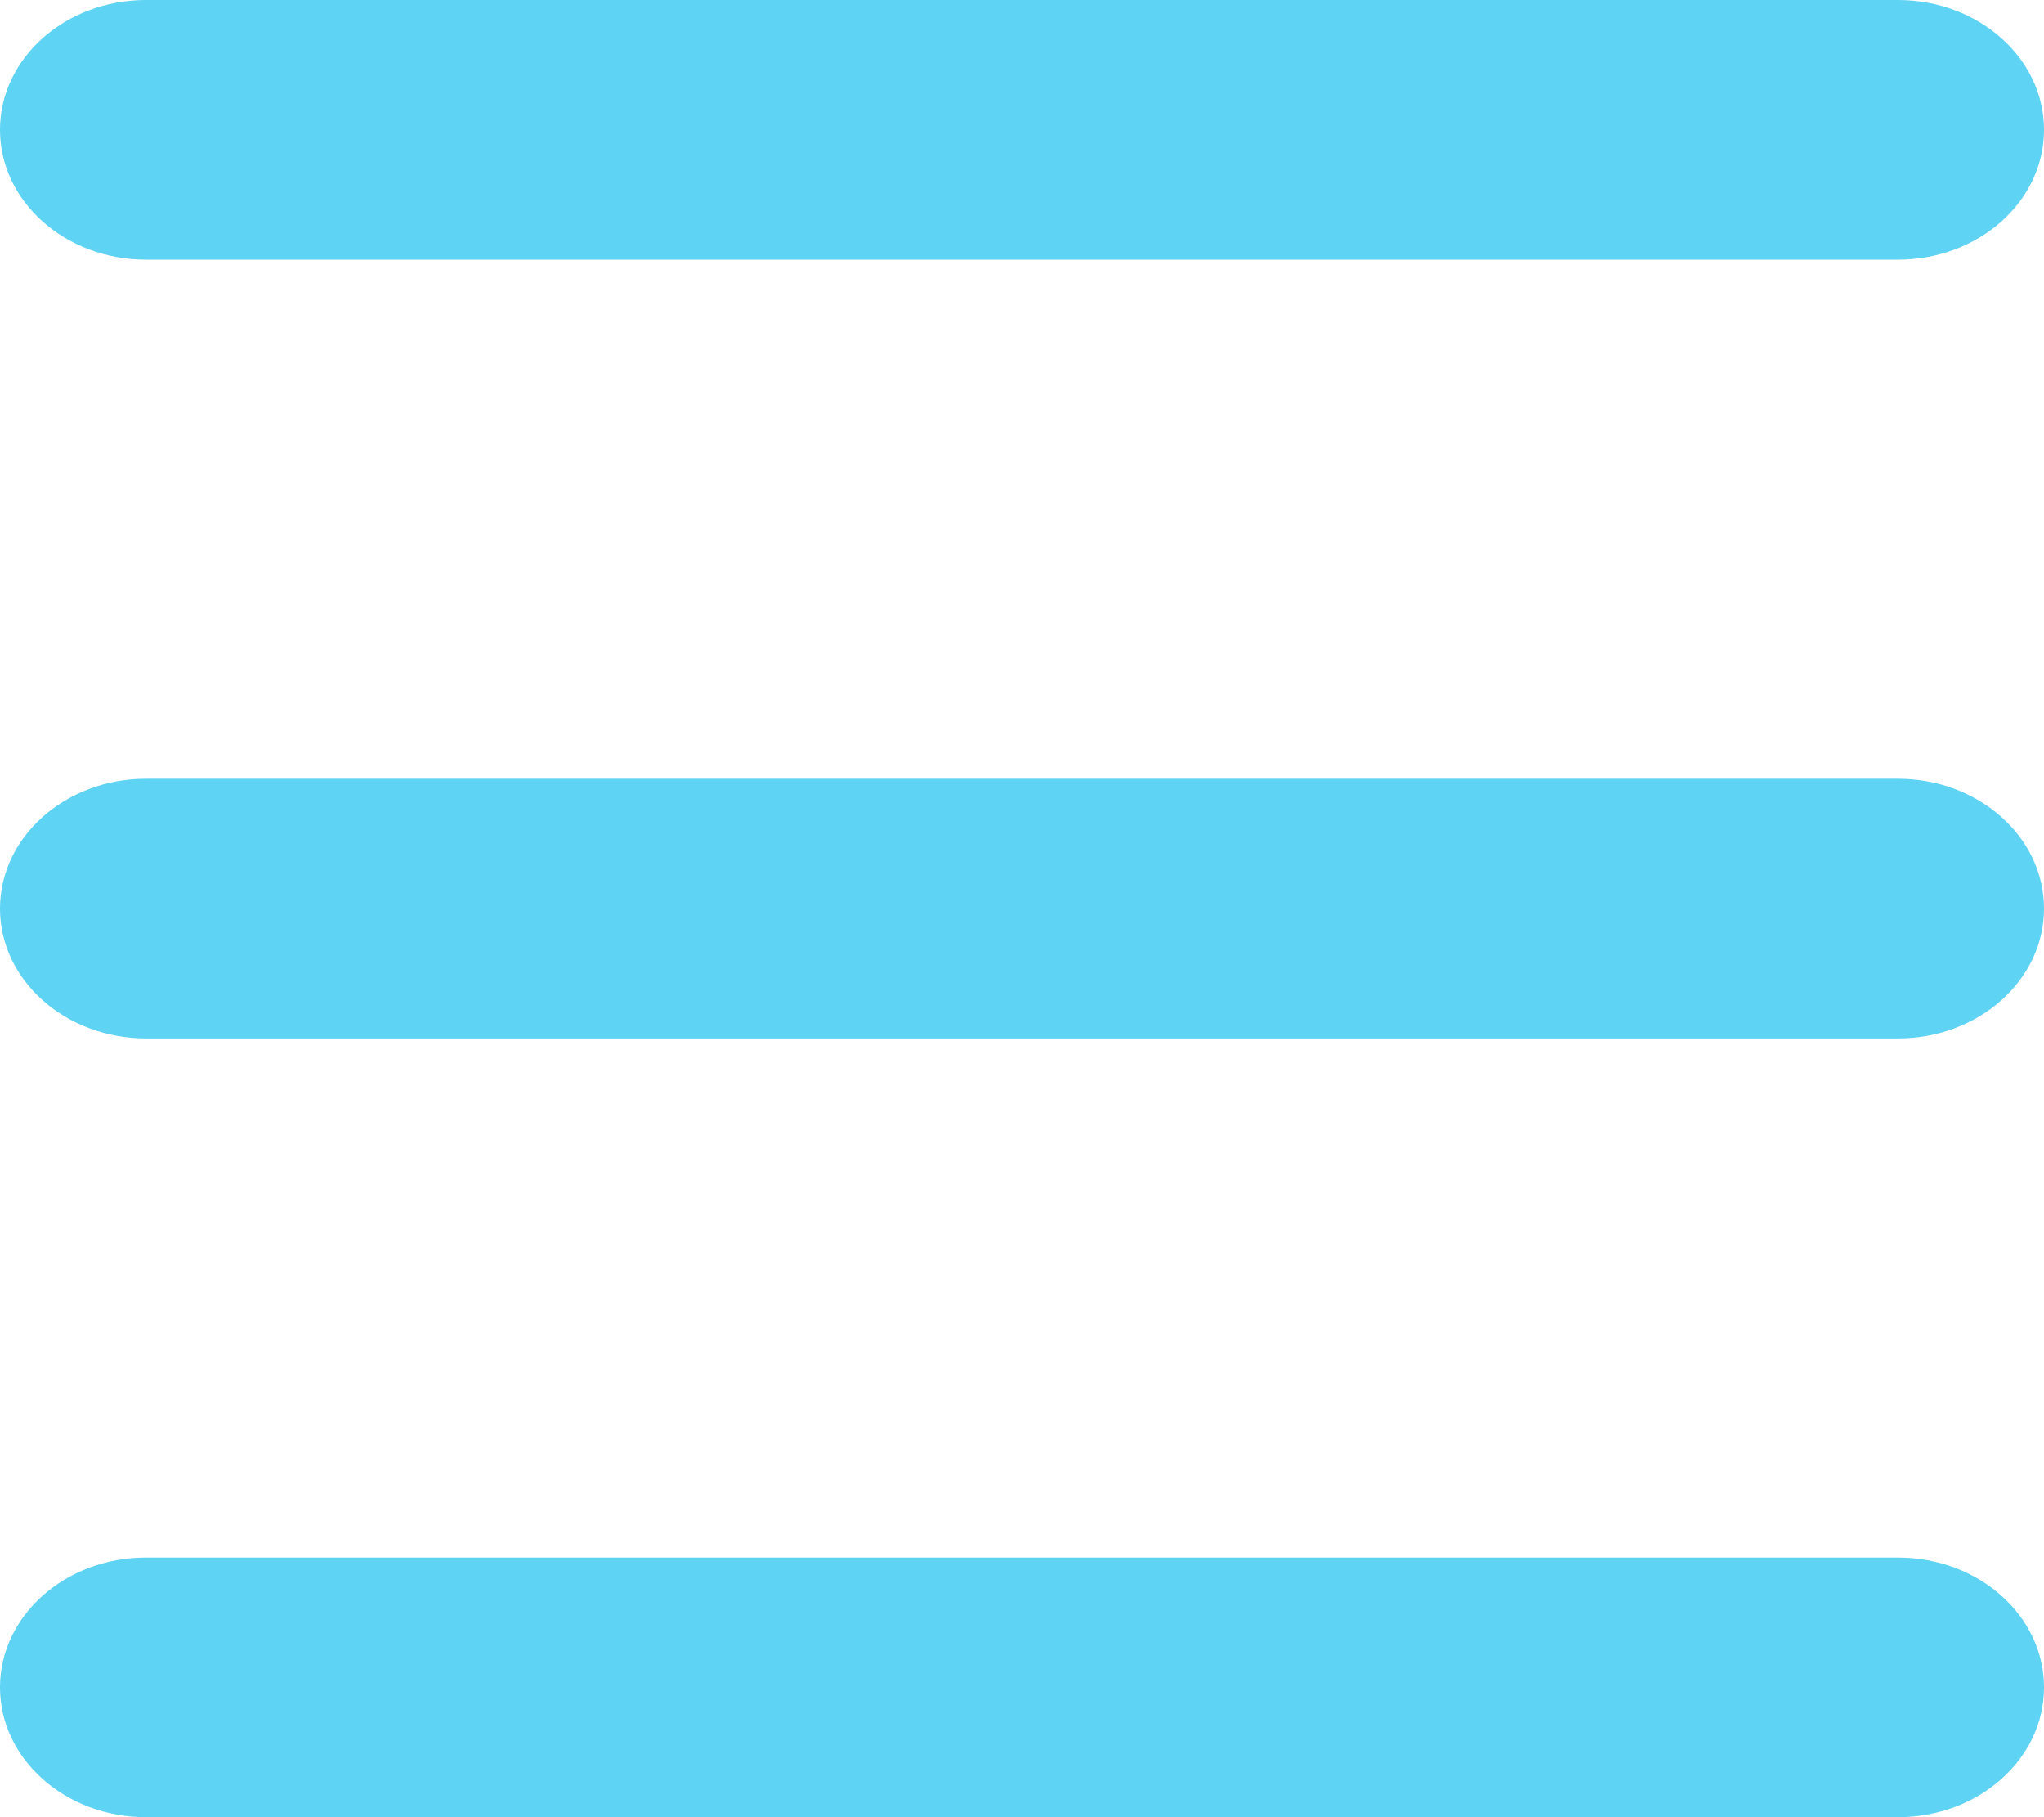 <svg width="18" height="16" viewBox="0 0 18 16" fill="none" xmlns="http://www.w3.org/2000/svg">
<path d="M1.286 0C0.576 0 4.15742e-06 0.512 4.15742e-06 1.143C4.15742e-06 1.774 0.576 2.286 1.286 2.286H16.714C17.424 2.286 18 1.774 18 1.143C18 0.512 17.424 0 16.714 0H1.286Z" fill="#5ED3F3"/>
<path d="M1.286 9.143C0.576 9.143 4.15742e-06 8.631 4.15742e-06 8C4.15742e-06 7.369 0.576 6.857 1.286 6.857H16.714C17.424 6.857 18 7.369 18 8C18 8.631 17.424 9.143 16.714 9.143H1.286Z" fill="#5ED3F3"/>
<path d="M1.286 16C0.576 16 4.15742e-06 15.488 4.15742e-06 14.857C4.15742e-06 14.226 0.576 13.714 1.286 13.714H16.714C17.424 13.714 18 14.226 18 14.857C18 15.488 17.424 16 16.714 16H1.286Z" fill="#5ED3F3"/>
</svg>
